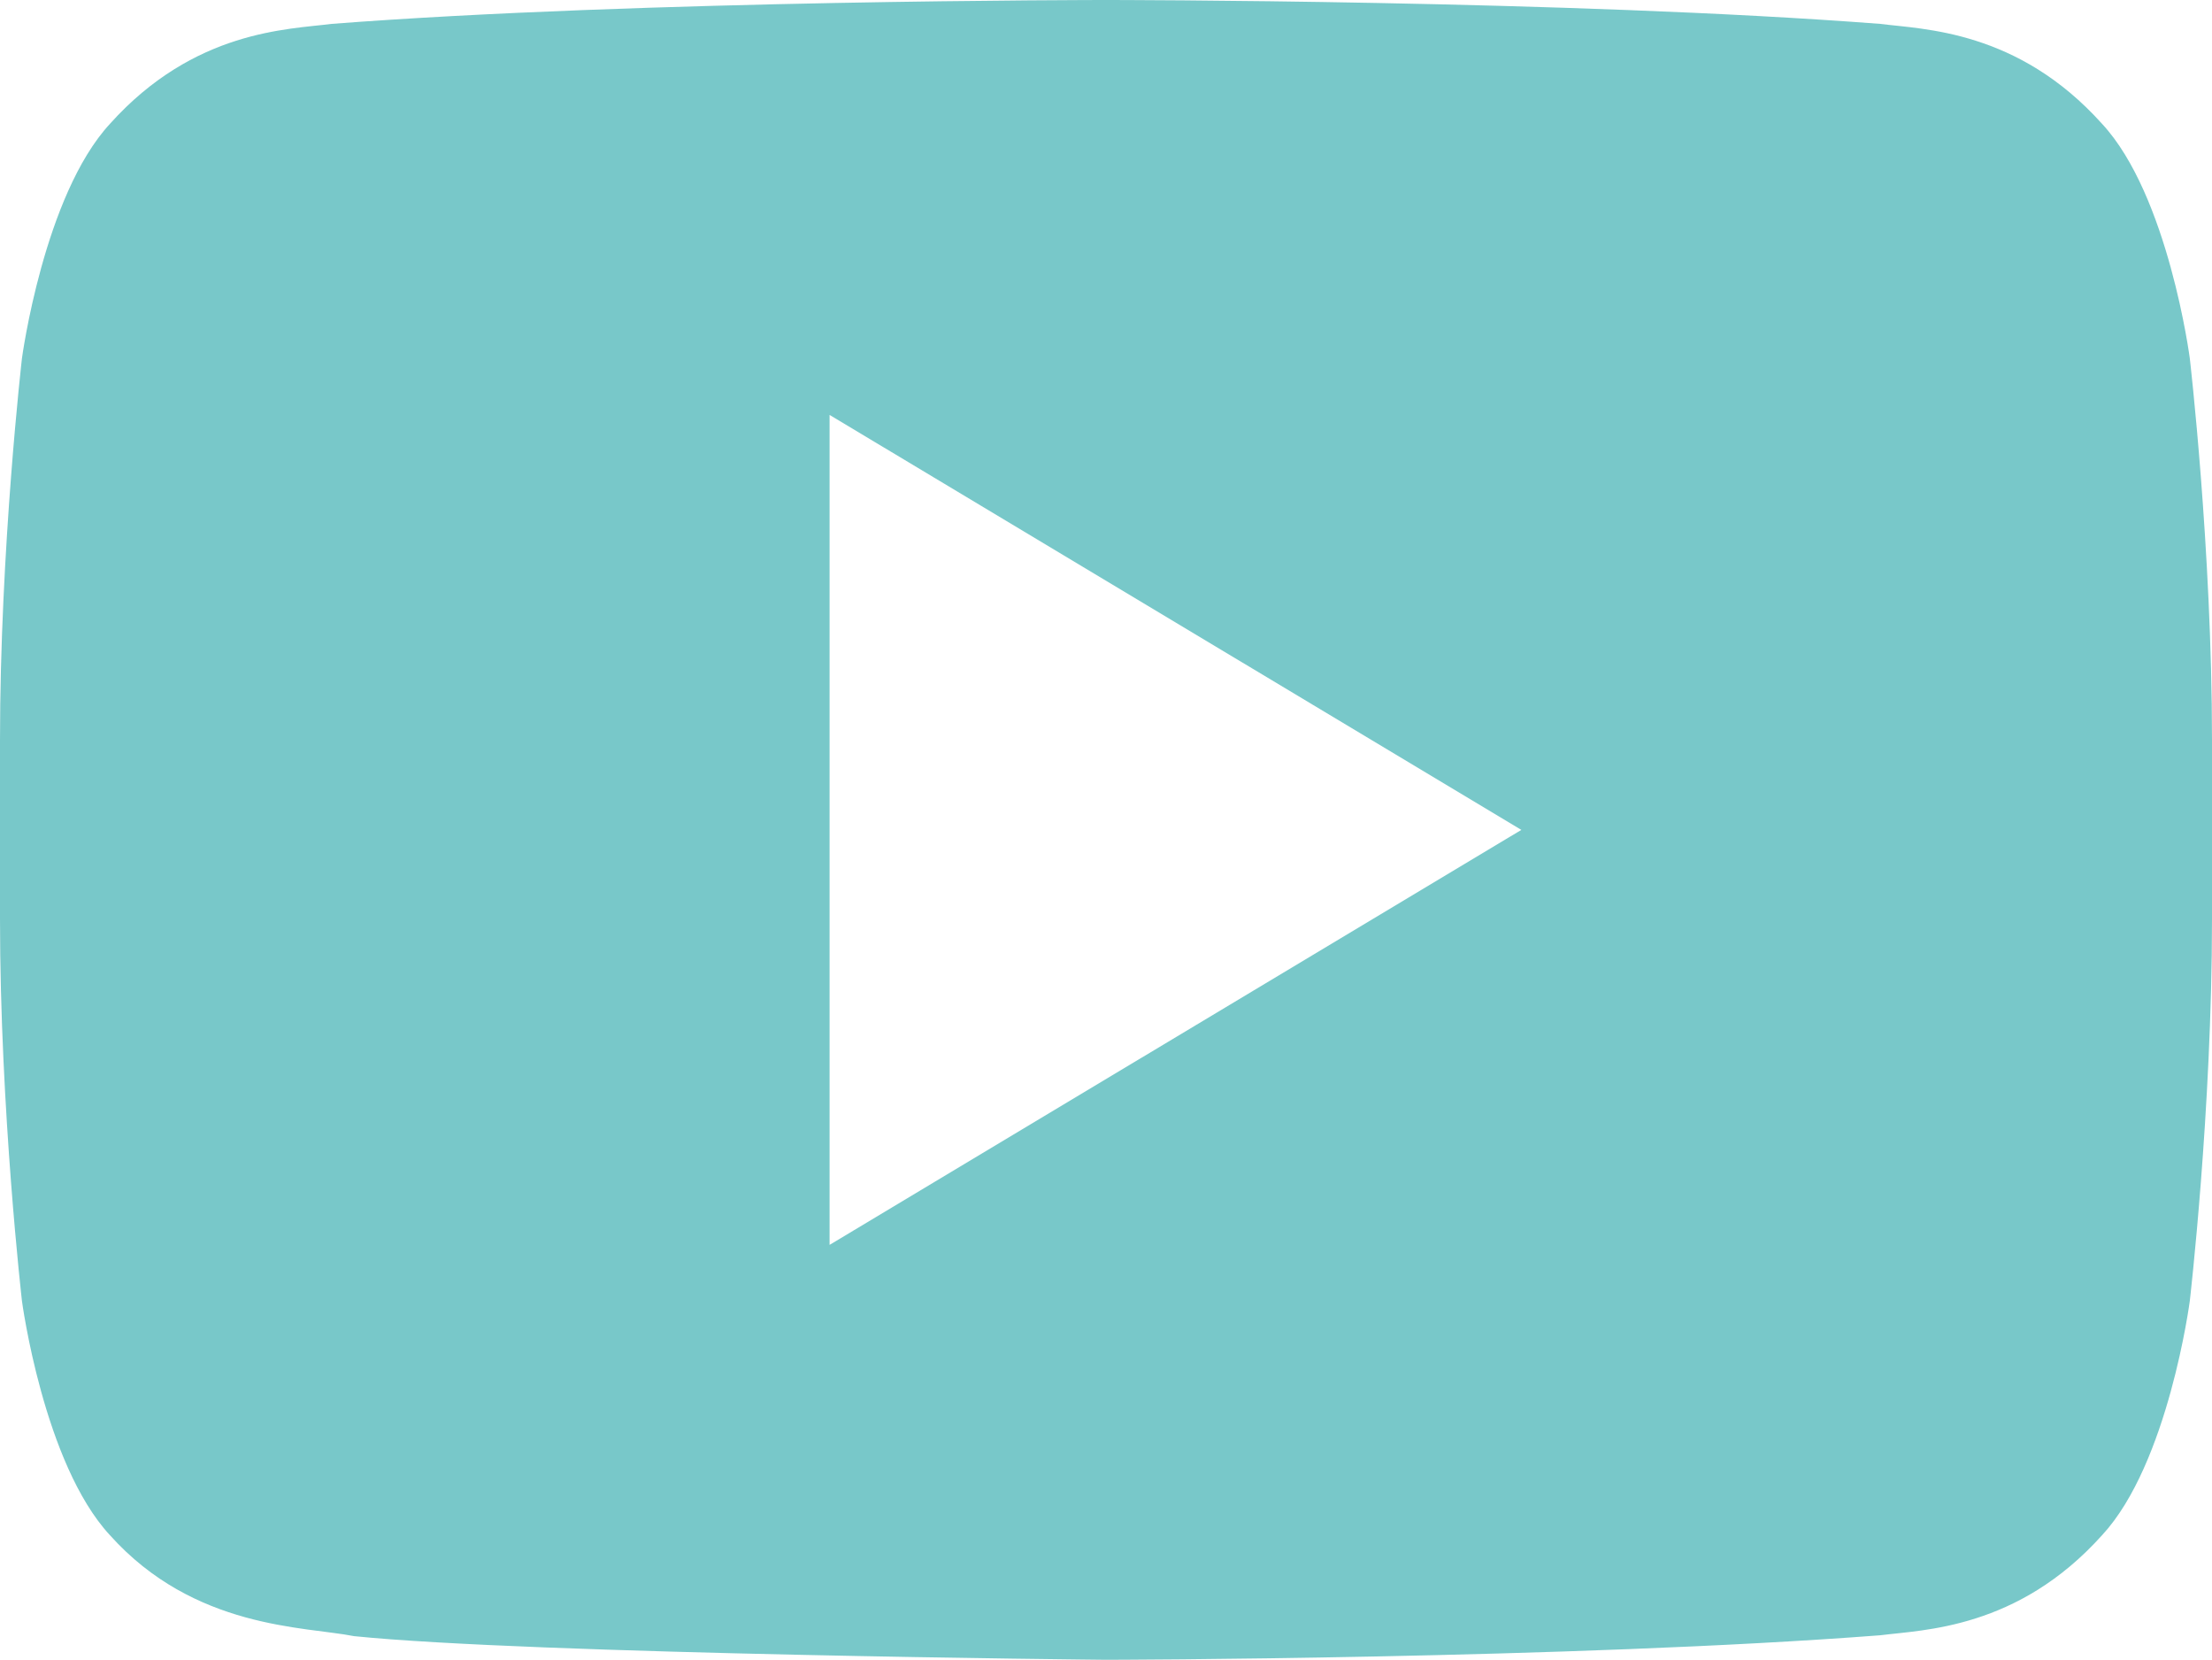 <?xml version="1.0" encoding="utf-8"?>
<!-- Generator: Adobe Illustrator 16.0.0, SVG Export Plug-In . SVG Version: 6.00 Build 0)  -->
<!DOCTYPE svg PUBLIC "-//W3C//DTD SVG 1.1//EN" "http://www.w3.org/Graphics/SVG/1.1/DTD/svg11.dtd">
<svg version="1.1" id="Layer_1" xmlns="http://www.w3.org/2000/svg" xmlns:xlink="http://www.w3.org/1999/xlink" x="0px" y="0px"
	 width="35.551px" height="26.673px" viewBox="0 0 35.551 26.673" enable-background="new 0 0 35.551 26.673" xml:space="preserve">
<path fill="#78C8C9" d="M35.194,5.757c0,0-0.343-2.617-1.41-3.767c-1.355-1.509-2.87-1.517-3.565-1.606C25.244,0,17.782,0,17.782,0
	h-0.013c0,0-7.466,0-12.441,0.384C4.632,0.474,3.122,0.481,1.767,1.99C0.705,3.14,0.353,5.757,0.353,5.757S0,8.824,0,11.896v2.872
	c0,3.073,0.353,6.141,0.353,6.141s0.348,2.613,1.414,3.763c1.355,1.51,3.131,1.465,3.923,1.622c2.842,0.291,12.083,0.38,12.083,0.38
	s7.471-0.012,12.446-0.394c0.695-0.089,2.21-0.099,3.565-1.608c1.066-1.149,1.41-3.763,1.41-3.763s0.357-3.067,0.357-6.136v-2.877
	C35.551,8.824,35.194,5.757,35.194,5.757z M13.333,20.006V6.668l11.118,6.669L13.333,20.006z"/>
</svg>
